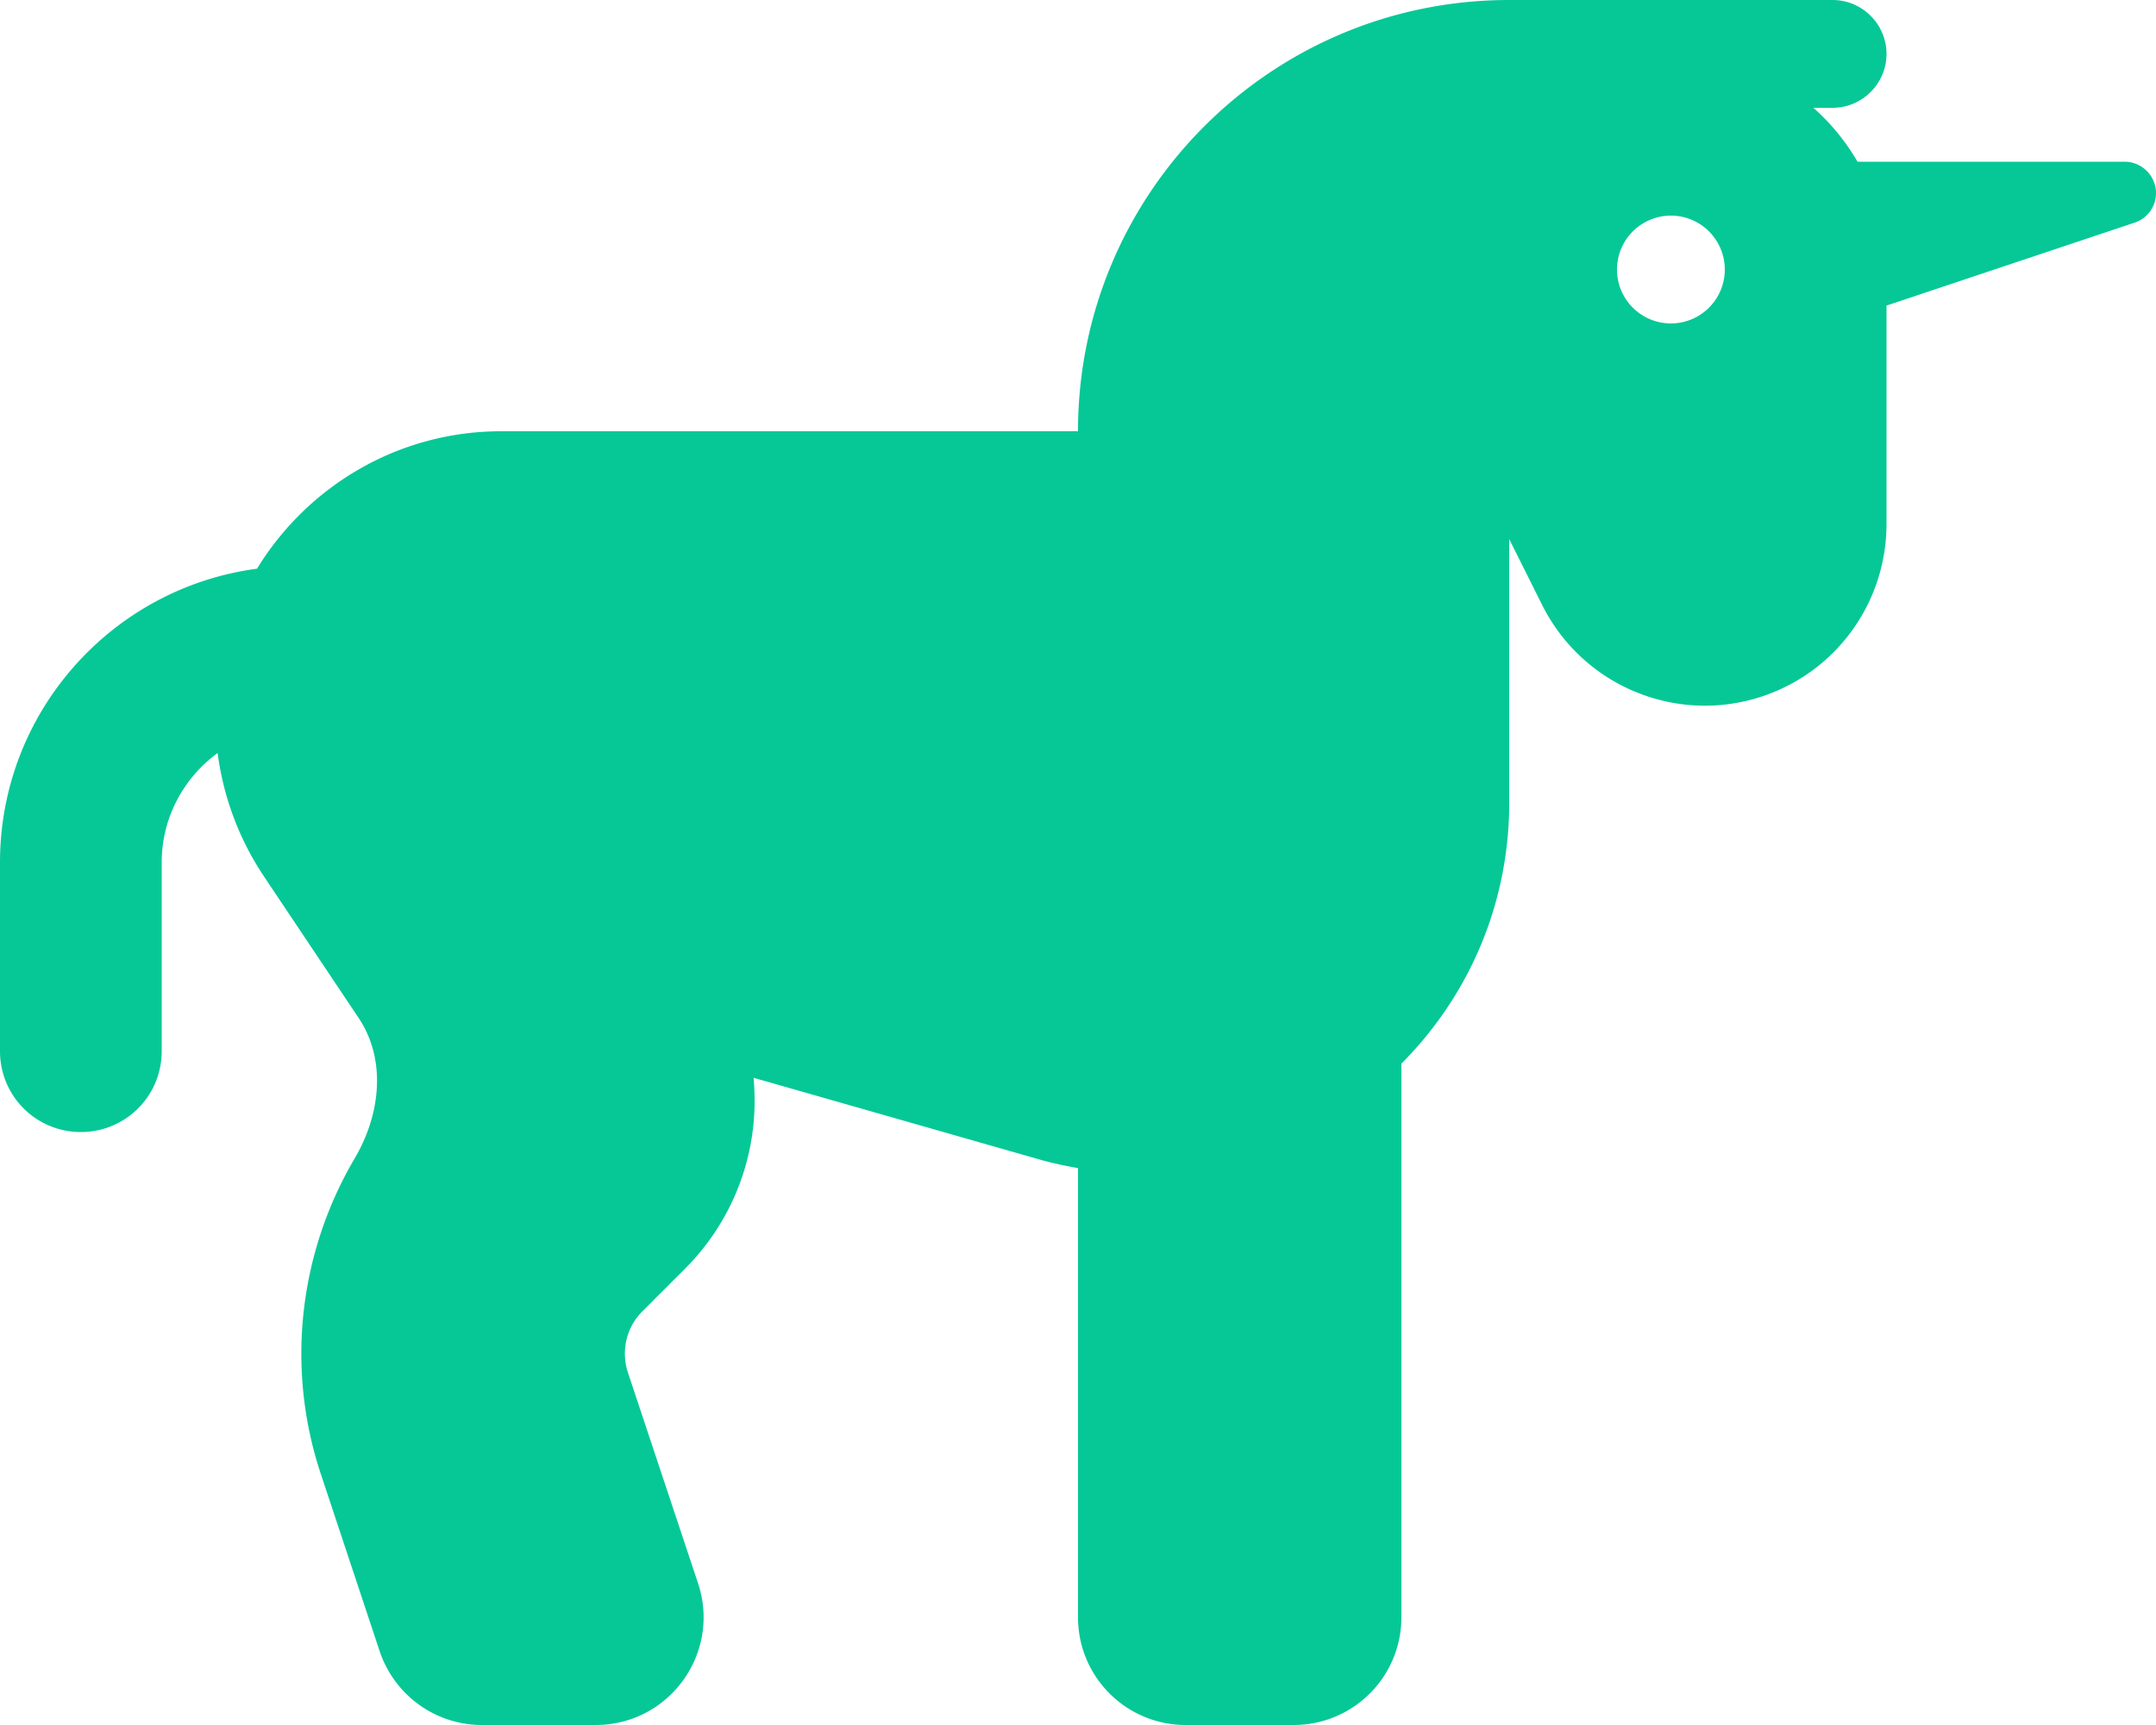 <svg xmlns="http://www.w3.org/2000/svg" viewBox="0 0 640 512"><path d="M448 160l0 78.1 0 1.9s0 0 0 0c-.5 30-12.8 56.4-32 75.7L416 480c0 17.7-14.3 32-32 32l-32 0c-17.7 0-32-14.3-32-32l0-133.3c-4.1-.7-8.2-1.6-12.3-2.8l-84-24c.2 2.3 .3 4.6 .3 6.9c0 18.6-7.4 36.5-20.6 49.7l-12.7 12.7c-4.8 4.8-6.4 11.8-4.3 18.2l20.8 62.5c6.9 20.7-8.5 42.1-30.4 42.1l-33.7 0c-13.8 0-26-8.8-30.4-21.9L95.3 437.7c-10.6-31.7-6.5-65.9 10-93.9c7.6-12.9 9.5-29.1 1.2-41.6L78.2 259.9c-7.3-11-11.9-23.4-13.6-36.4C54.6 230.8 48 242.6 48 256l0 56c0 13.3-10.7 24-24 24s-24-10.7-24-24l0-56c0-44.6 33.2-81.5 76.3-87.2c14.9-24.4 41.8-40.8 72.5-40.8l54.4 0 20.8 0 96 0C320 57.3 377.3 0 448 0l16 0 16 0 64 0c8.8 0 16 7.2 16 16s-7.2 16-16 16l-5.7 0c5.2 4.6 9.6 10 13.1 16l79.3 0c5.1 0 9.3 4.2 9.3 9.3c0 4-2.6 7.6-6.4 8.8L560 90.7l0 64.8c0 22.1-13.4 41.9-33.9 50.1c-26.1 10.4-55.7-.9-68.3-26L448 160zm64-80a16 16 0 1 0 -32 0 16 16 0 1 0 32 0z" fill="#05c896" /></svg>